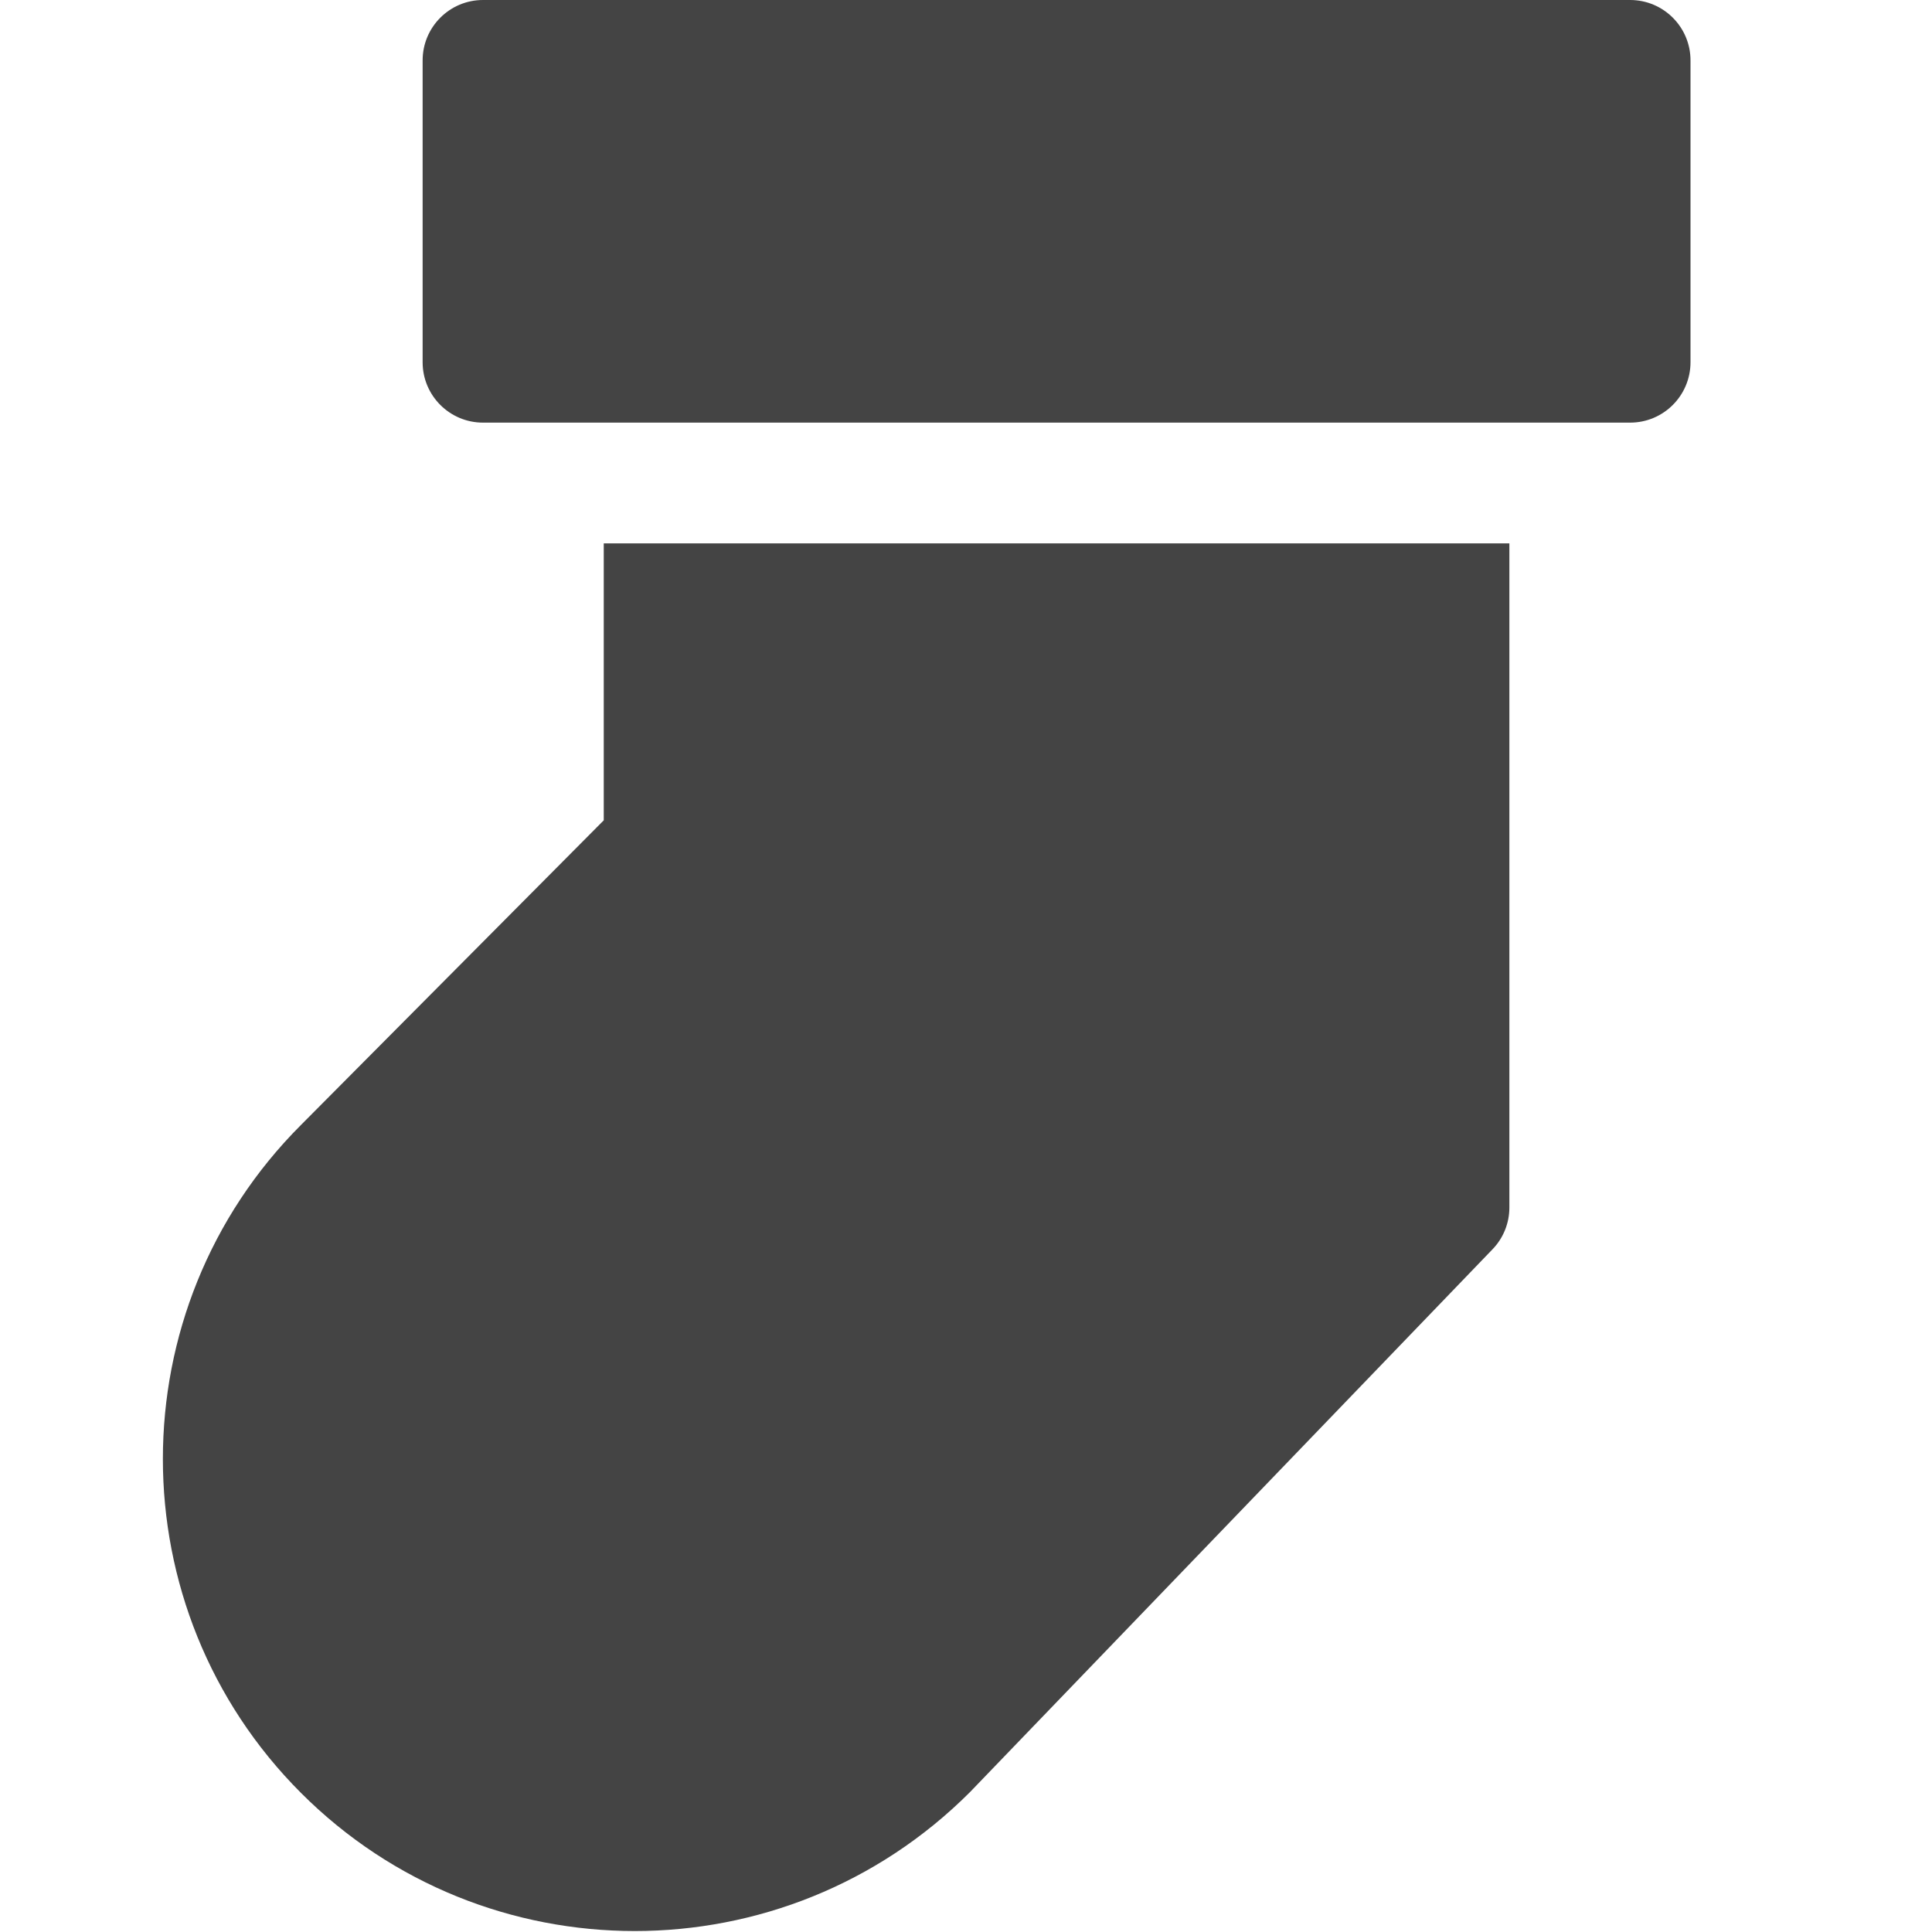 <?xml version="1.0" encoding="utf-8"?>
<!-- Generator: Adobe Illustrator 19.1.0, SVG Export Plug-In . SVG Version: 6.00 Build 0)  -->
<!DOCTYPE svg PUBLIC "-//W3C//DTD SVG 1.1//EN" "http://www.w3.org/Graphics/SVG/1.1/DTD/svg11.dtd">
<svg version="1.1" id="Layer_1" xmlns="http://www.w3.org/2000/svg" xmlns:xlink="http://www.w3.org/1999/xlink" x="0px" y="0px"
	 width="32px" height="32px" viewBox="0 0 32 32" enable-background="new 0 0 32 32" xml:space="preserve">
<path data-color="color-2" fill="#444444" d="M27,0H8C7.448,0,7,0.448,7,1v5c0,0.552,0.448,1,1,1h19
	c0.552,0,1-0.448,1-1V1C28,0.448,27.552,0,27,0z"/>
<path fill="#444444" d="M10,9v4.587l-5.014,5.045c-3.051,3.051-3.051,8.015,0,11.065
	c1.523,1.524,3.524,2.287,5.528,2.287c2.007,0,4.017-0.766,5.551-2.3
	l8.655-8.991C24.9,20.507,25,20.259,25,20V9H10z"/>
</svg>
